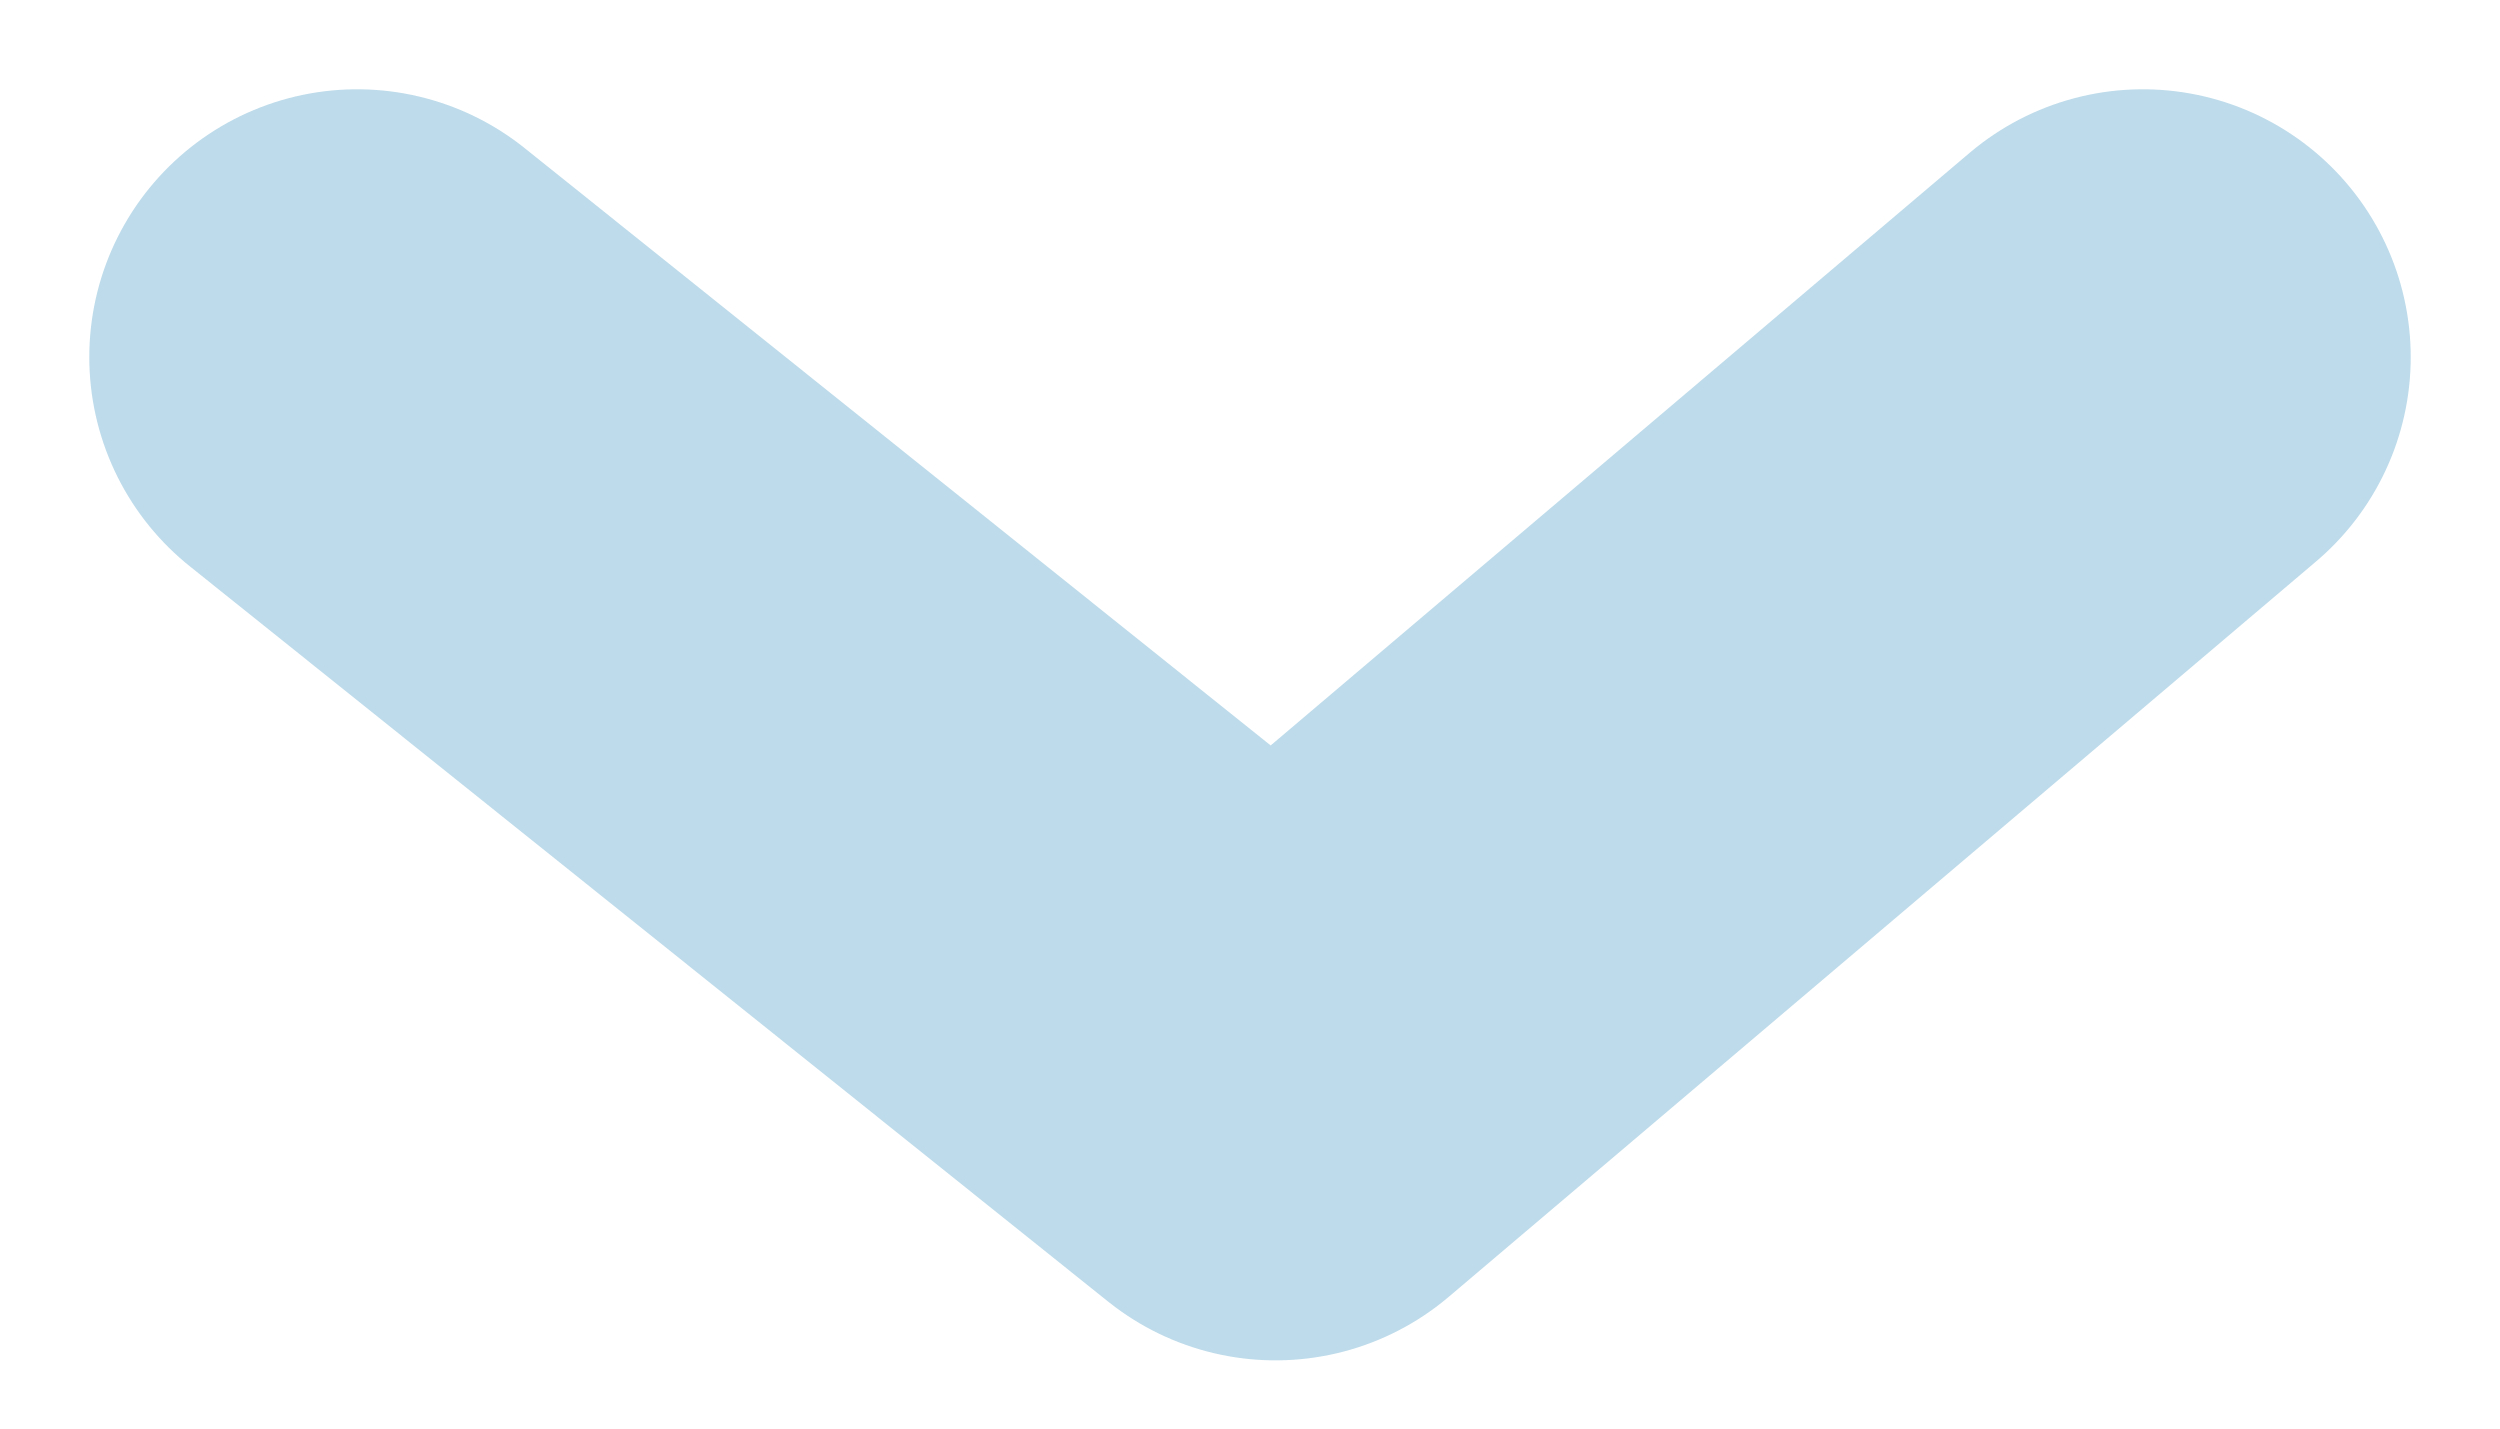 <svg xmlns="http://www.w3.org/2000/svg" width="14" height="8" viewBox="0 0 14 8">
    <path fill="none" fill-rule="evenodd" stroke="#BDDBEA" stroke-linecap="round" stroke-linejoin="round" stroke-width="3" d="M12 2L7.143 6.118 2 2"/>
</svg>

